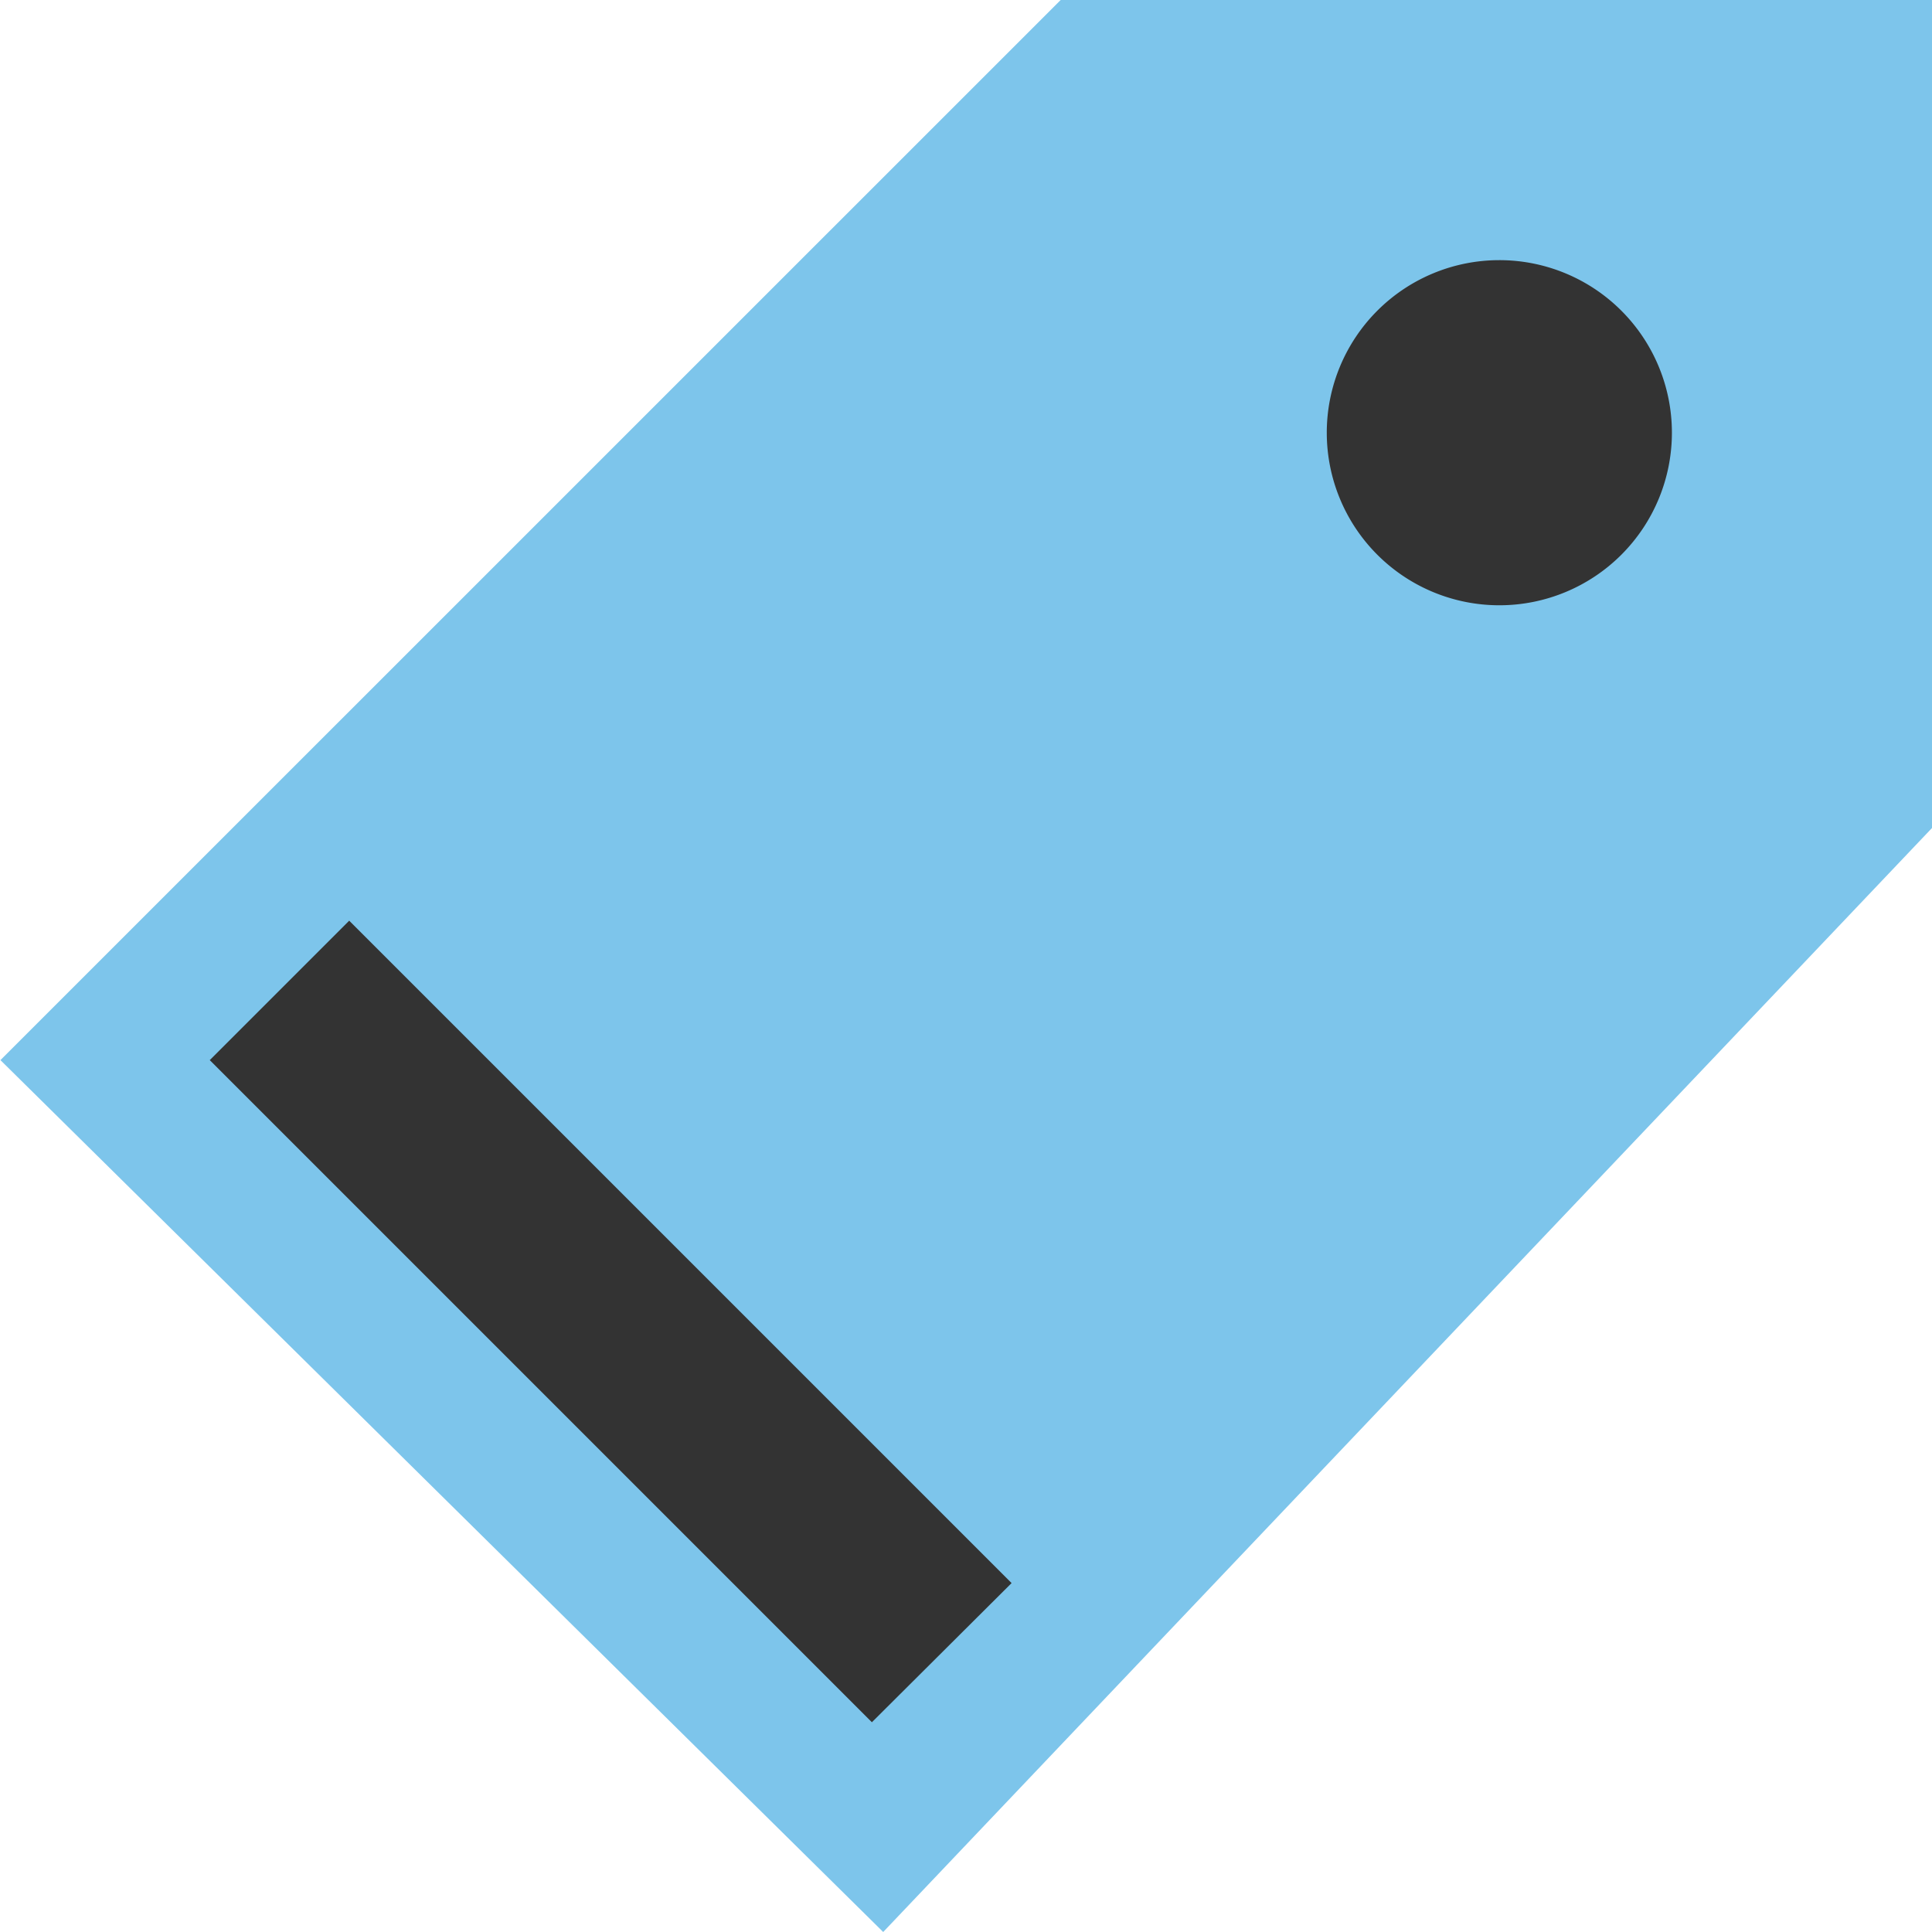 <?xml version="1.0" standalone="no"?><!DOCTYPE svg PUBLIC "-//W3C//DTD SVG 1.1//EN" "http://www.w3.org/Graphics/SVG/1.1/DTD/svg11.dtd"><svg class="icon" width="16px" height="16.00px" viewBox="0 0 1024 1024" version="1.1" xmlns="http://www.w3.org/2000/svg"><path d="M0.234 561.883L562.176 0H1024v438.857L468.114 1024z" fill="#7dc5eb" /><path d="M111.177 561.883l73.904-73.904 351.086 351.086-74.05 73.757L111.177 561.883zM729.995 164.688a91.458 91.458 0 1 1 129.375 129.317 91.458 91.458 0 0 1-129.375-129.317z" fill="#333333" /></svg>